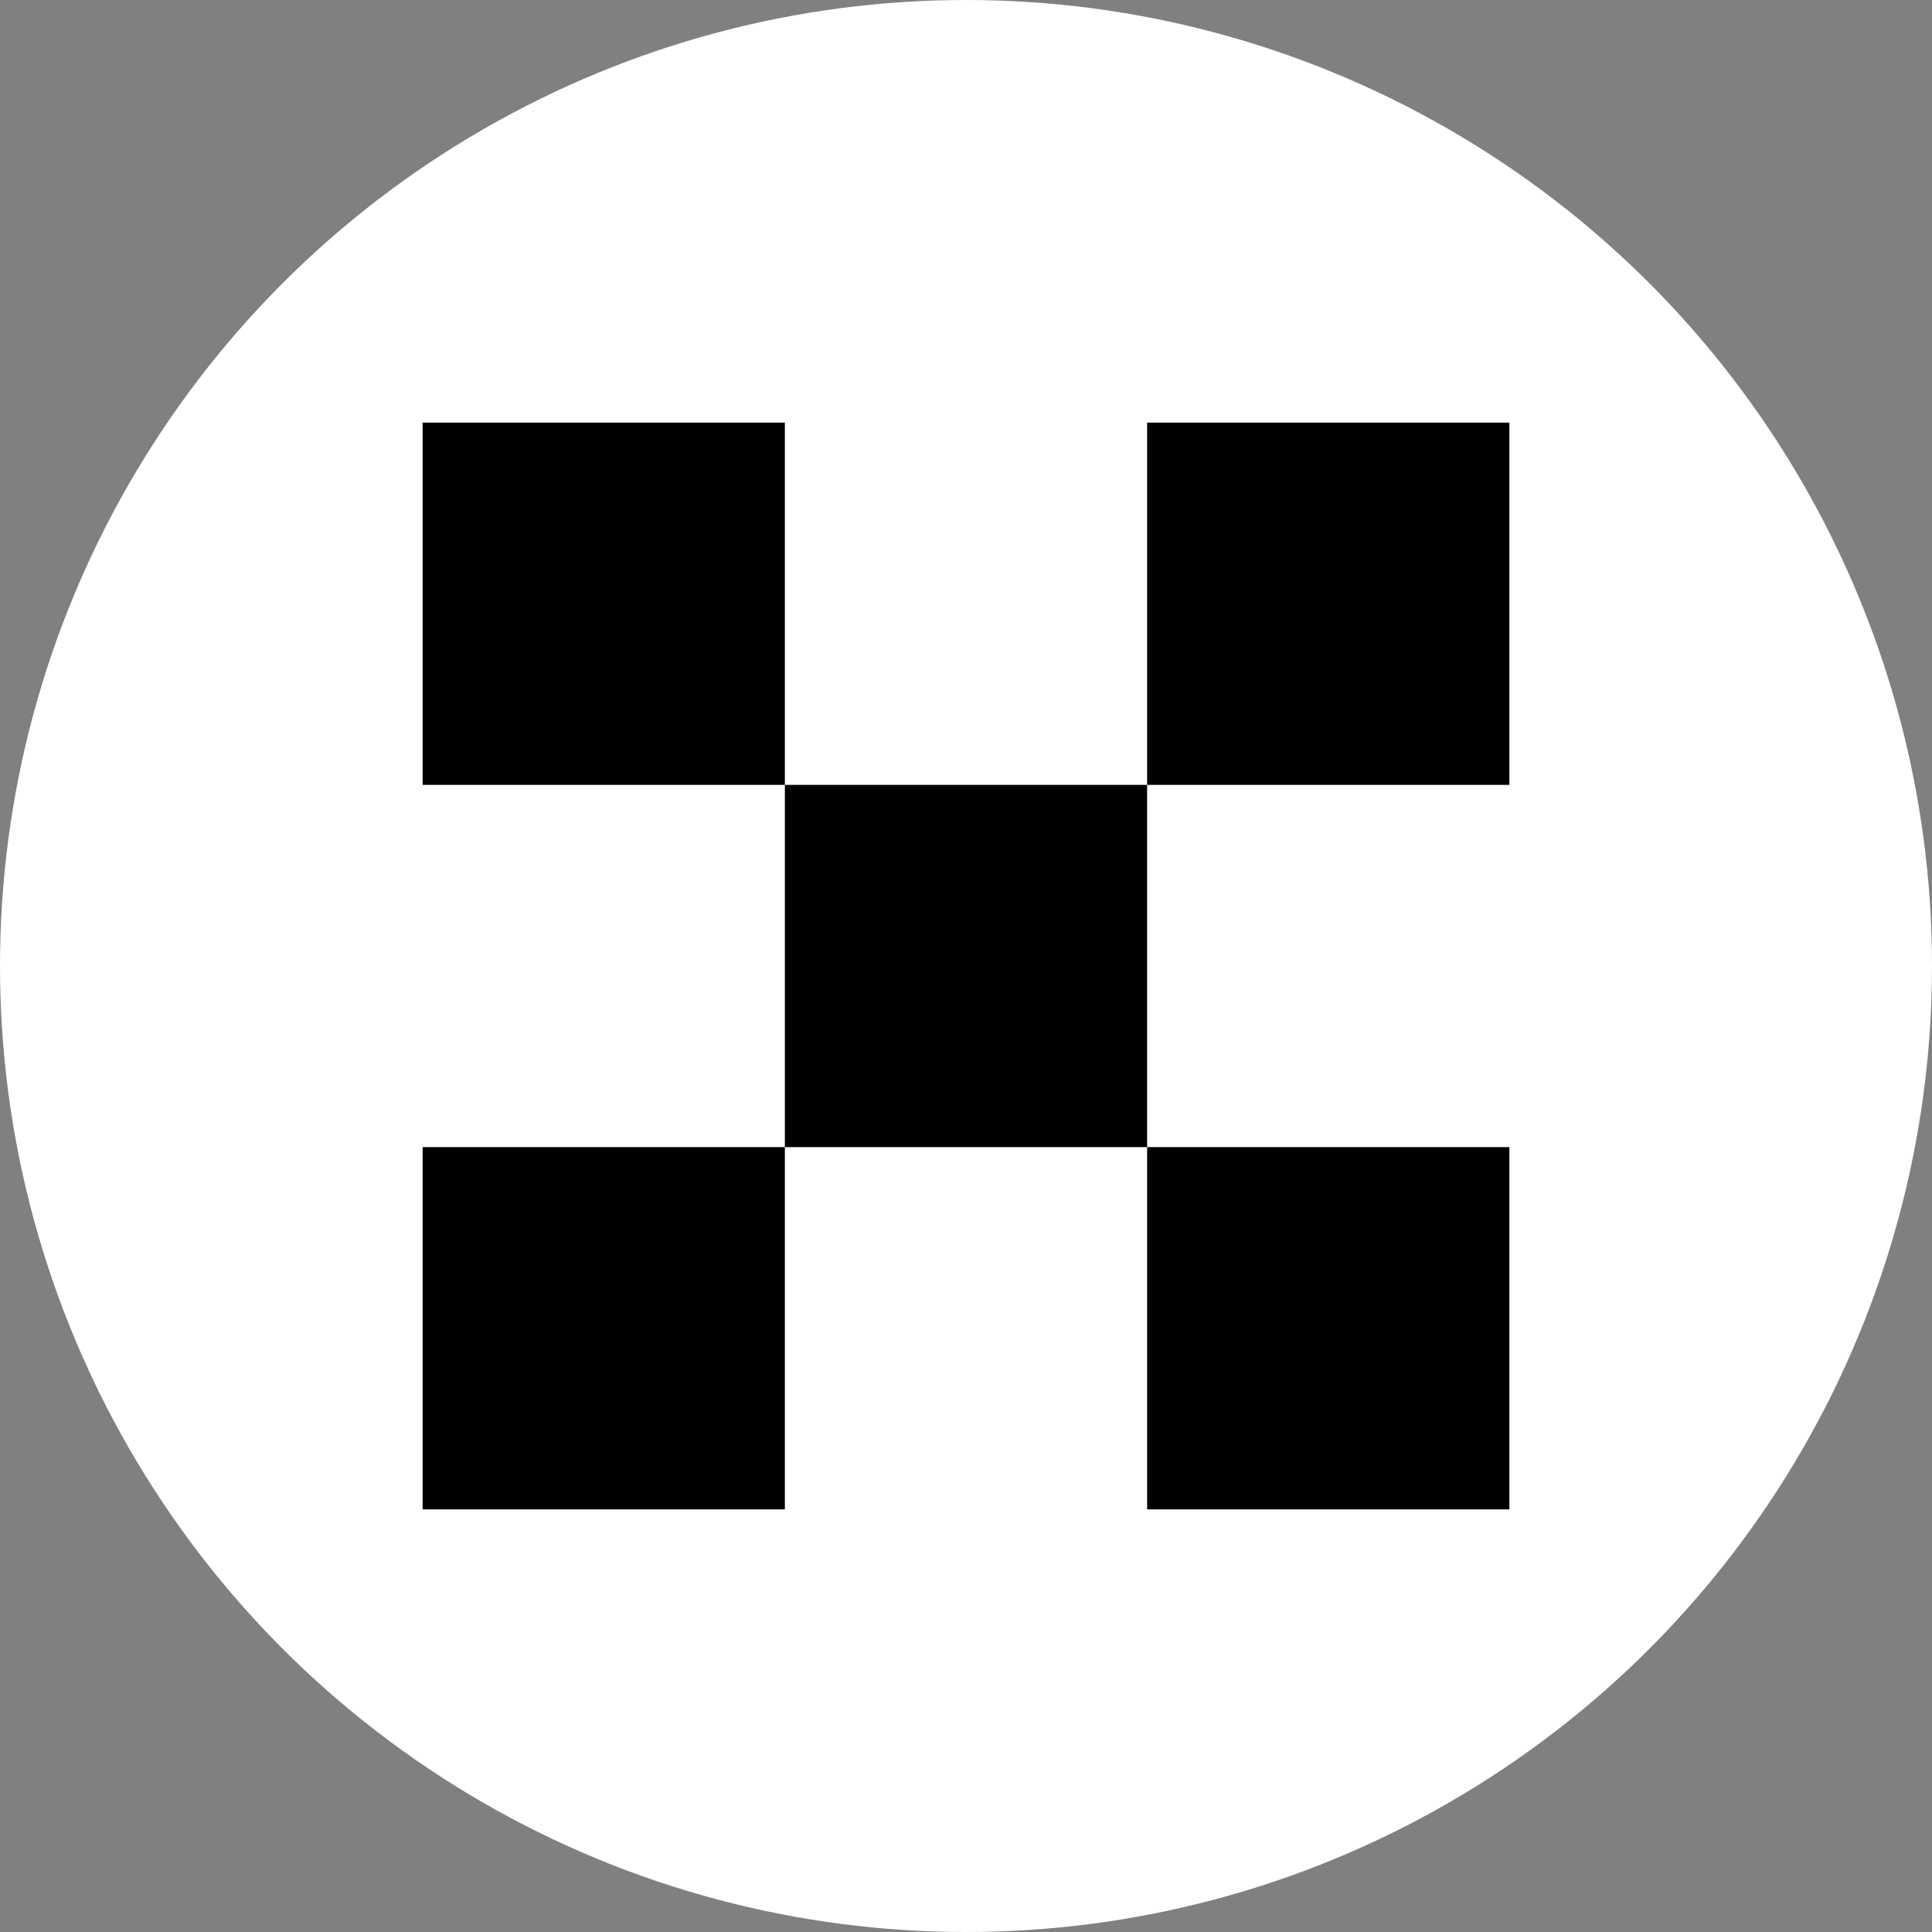 <svg width="192" height="192" viewBox="0 0 192 192" fill="none" xmlns="http://www.w3.org/2000/svg">
<rect x="0" y="0" width="192" height="192" fill="#808080" stroke="none"/>
<circle cx="96" cy="96" r="96" fill="white"/>
<rect x="42" y="42" width="36" height="36" fill="black"/>
<rect x="78" y="78" width="36" height="36" fill="black"/>
<rect x="114" y="42" width="36" height="36" fill="black"/>
<rect x="42" y="114" width="36" height="36" fill="black"/>
<rect x="114" y="114" width="36" height="36" fill="black"/>
</svg>
